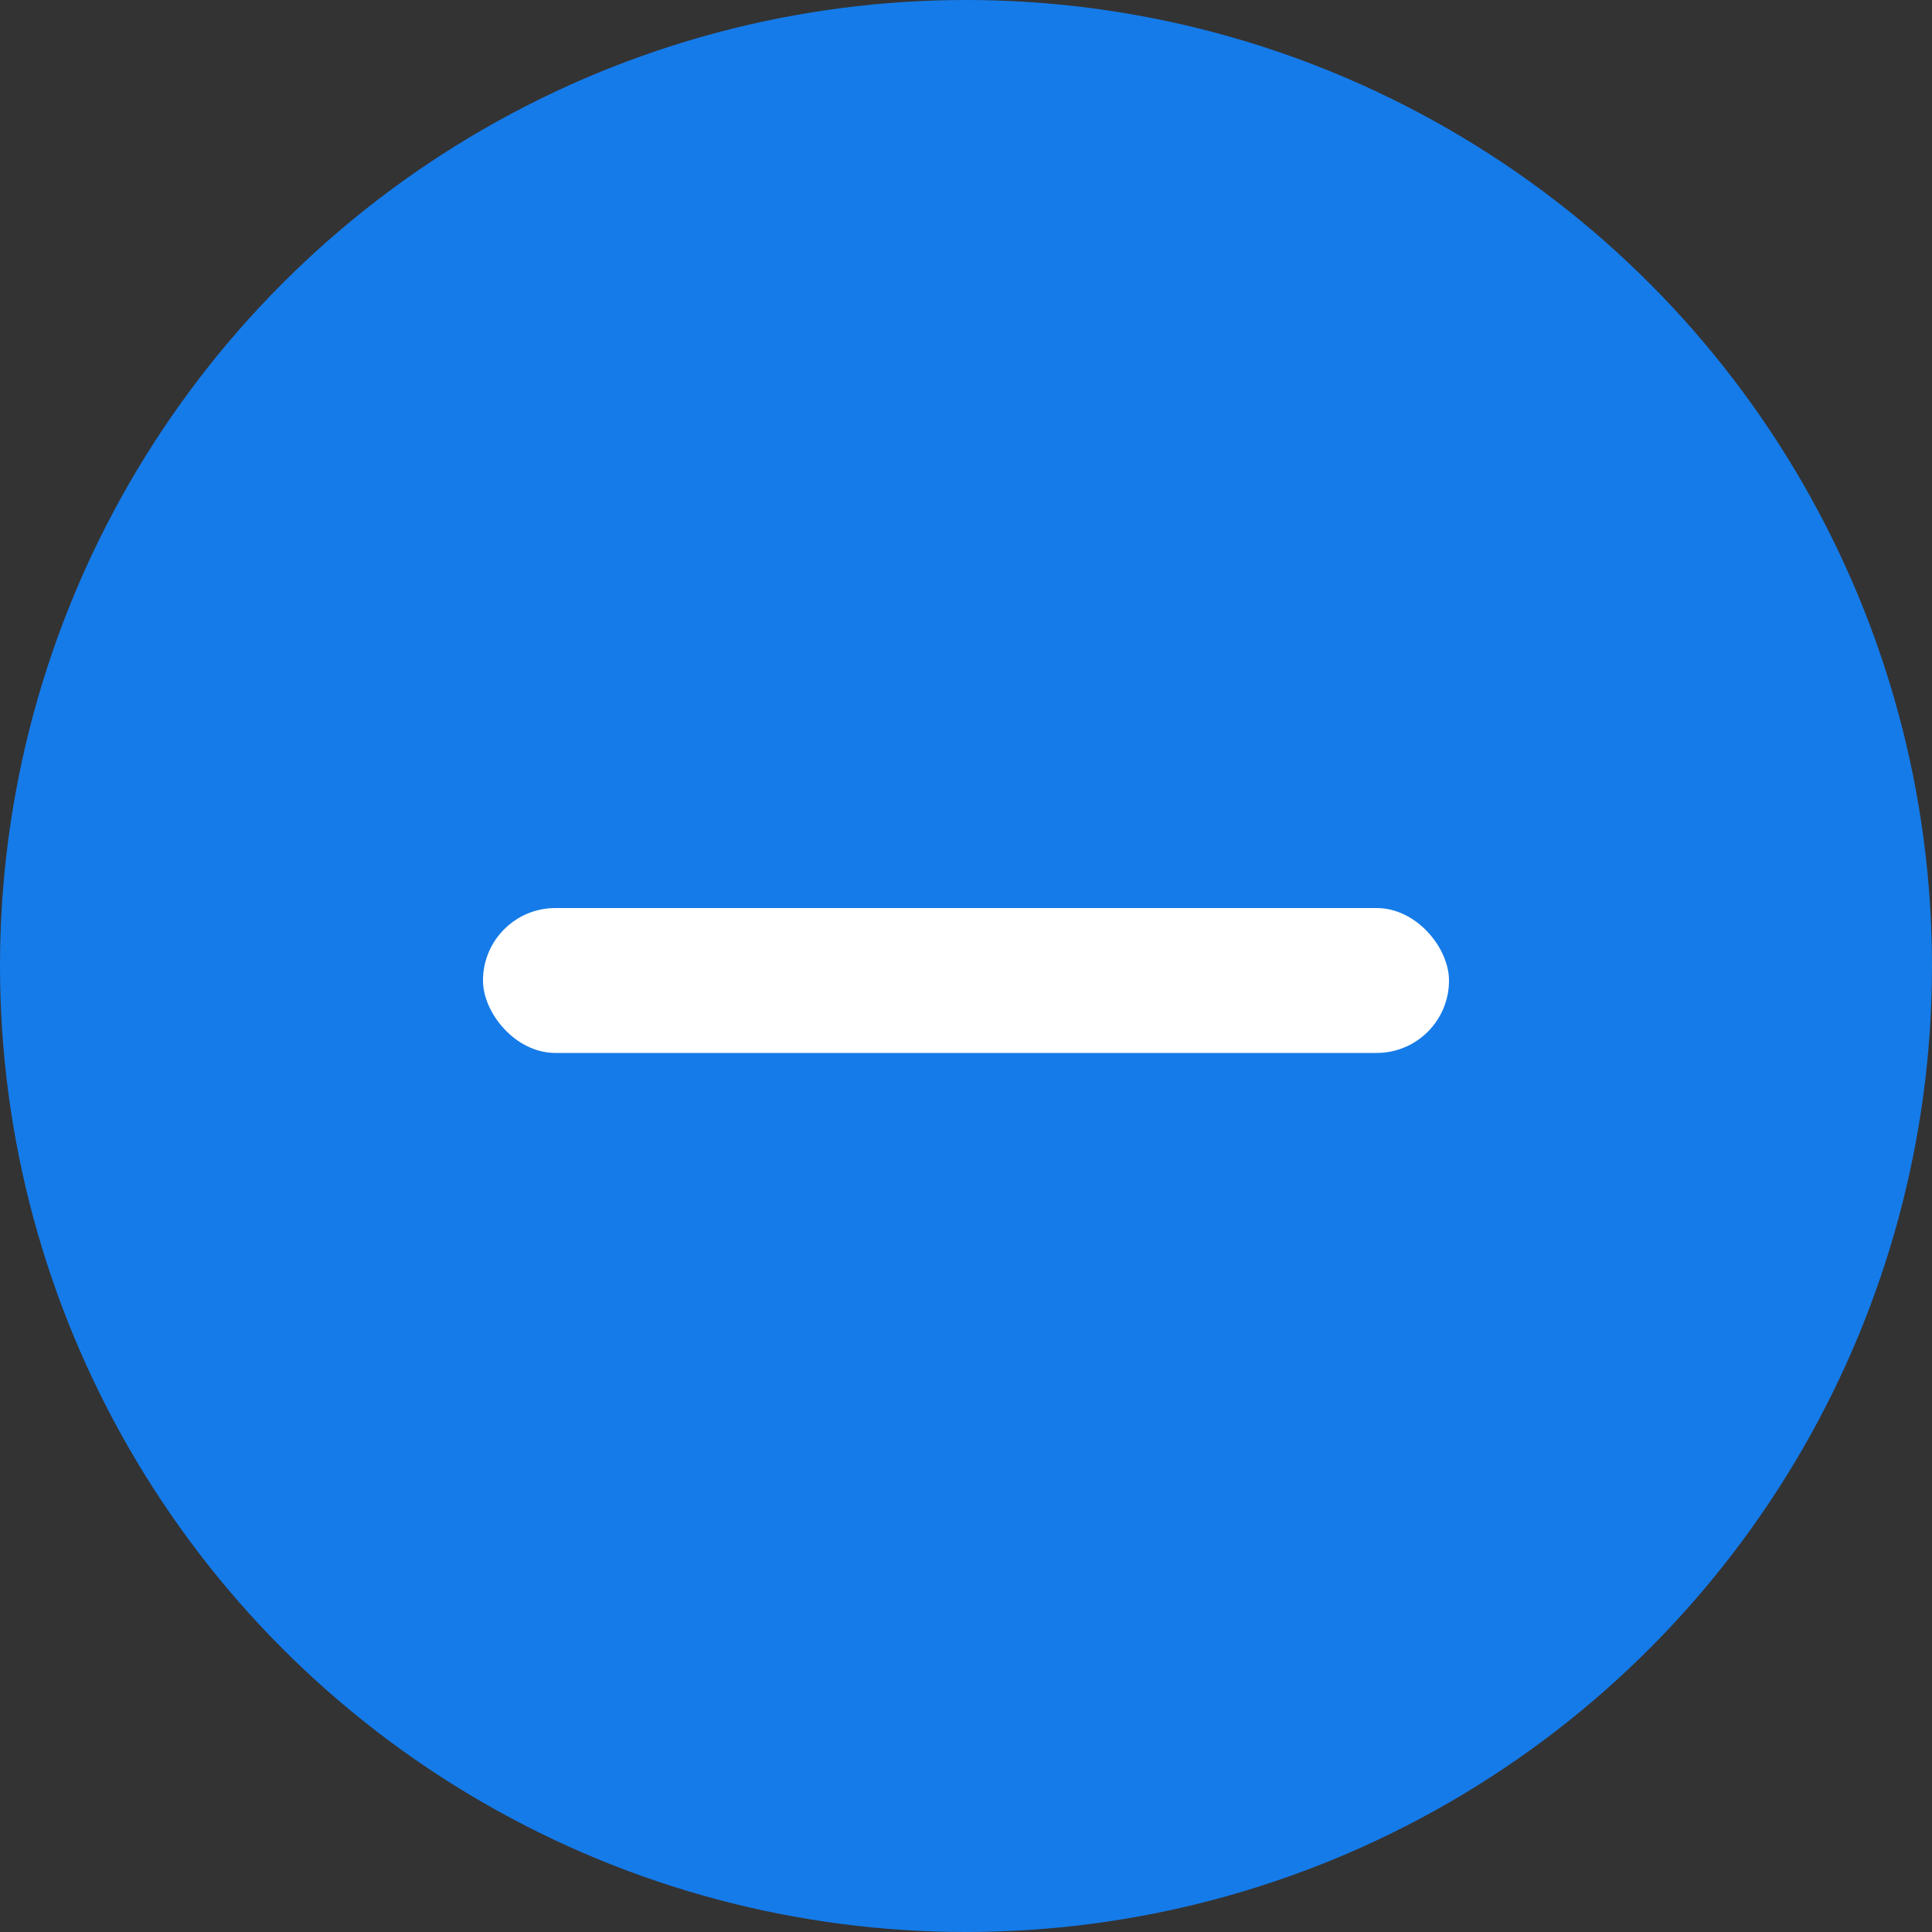 <svg width="15" height="15" viewBox="0 0 15 15" fill="none" xmlns="http://www.w3.org/2000/svg">
<rect x="0" y="0" width="15" height="15" fill="#333333" stroke="none"/>
<circle cx="7.5" cy="7.5" r="7.5" fill="#157BE9"/>
<rect x="3.75" y="7.05" width="7.5" height="1.125" rx="0.562" fill="white"/>
</svg>
